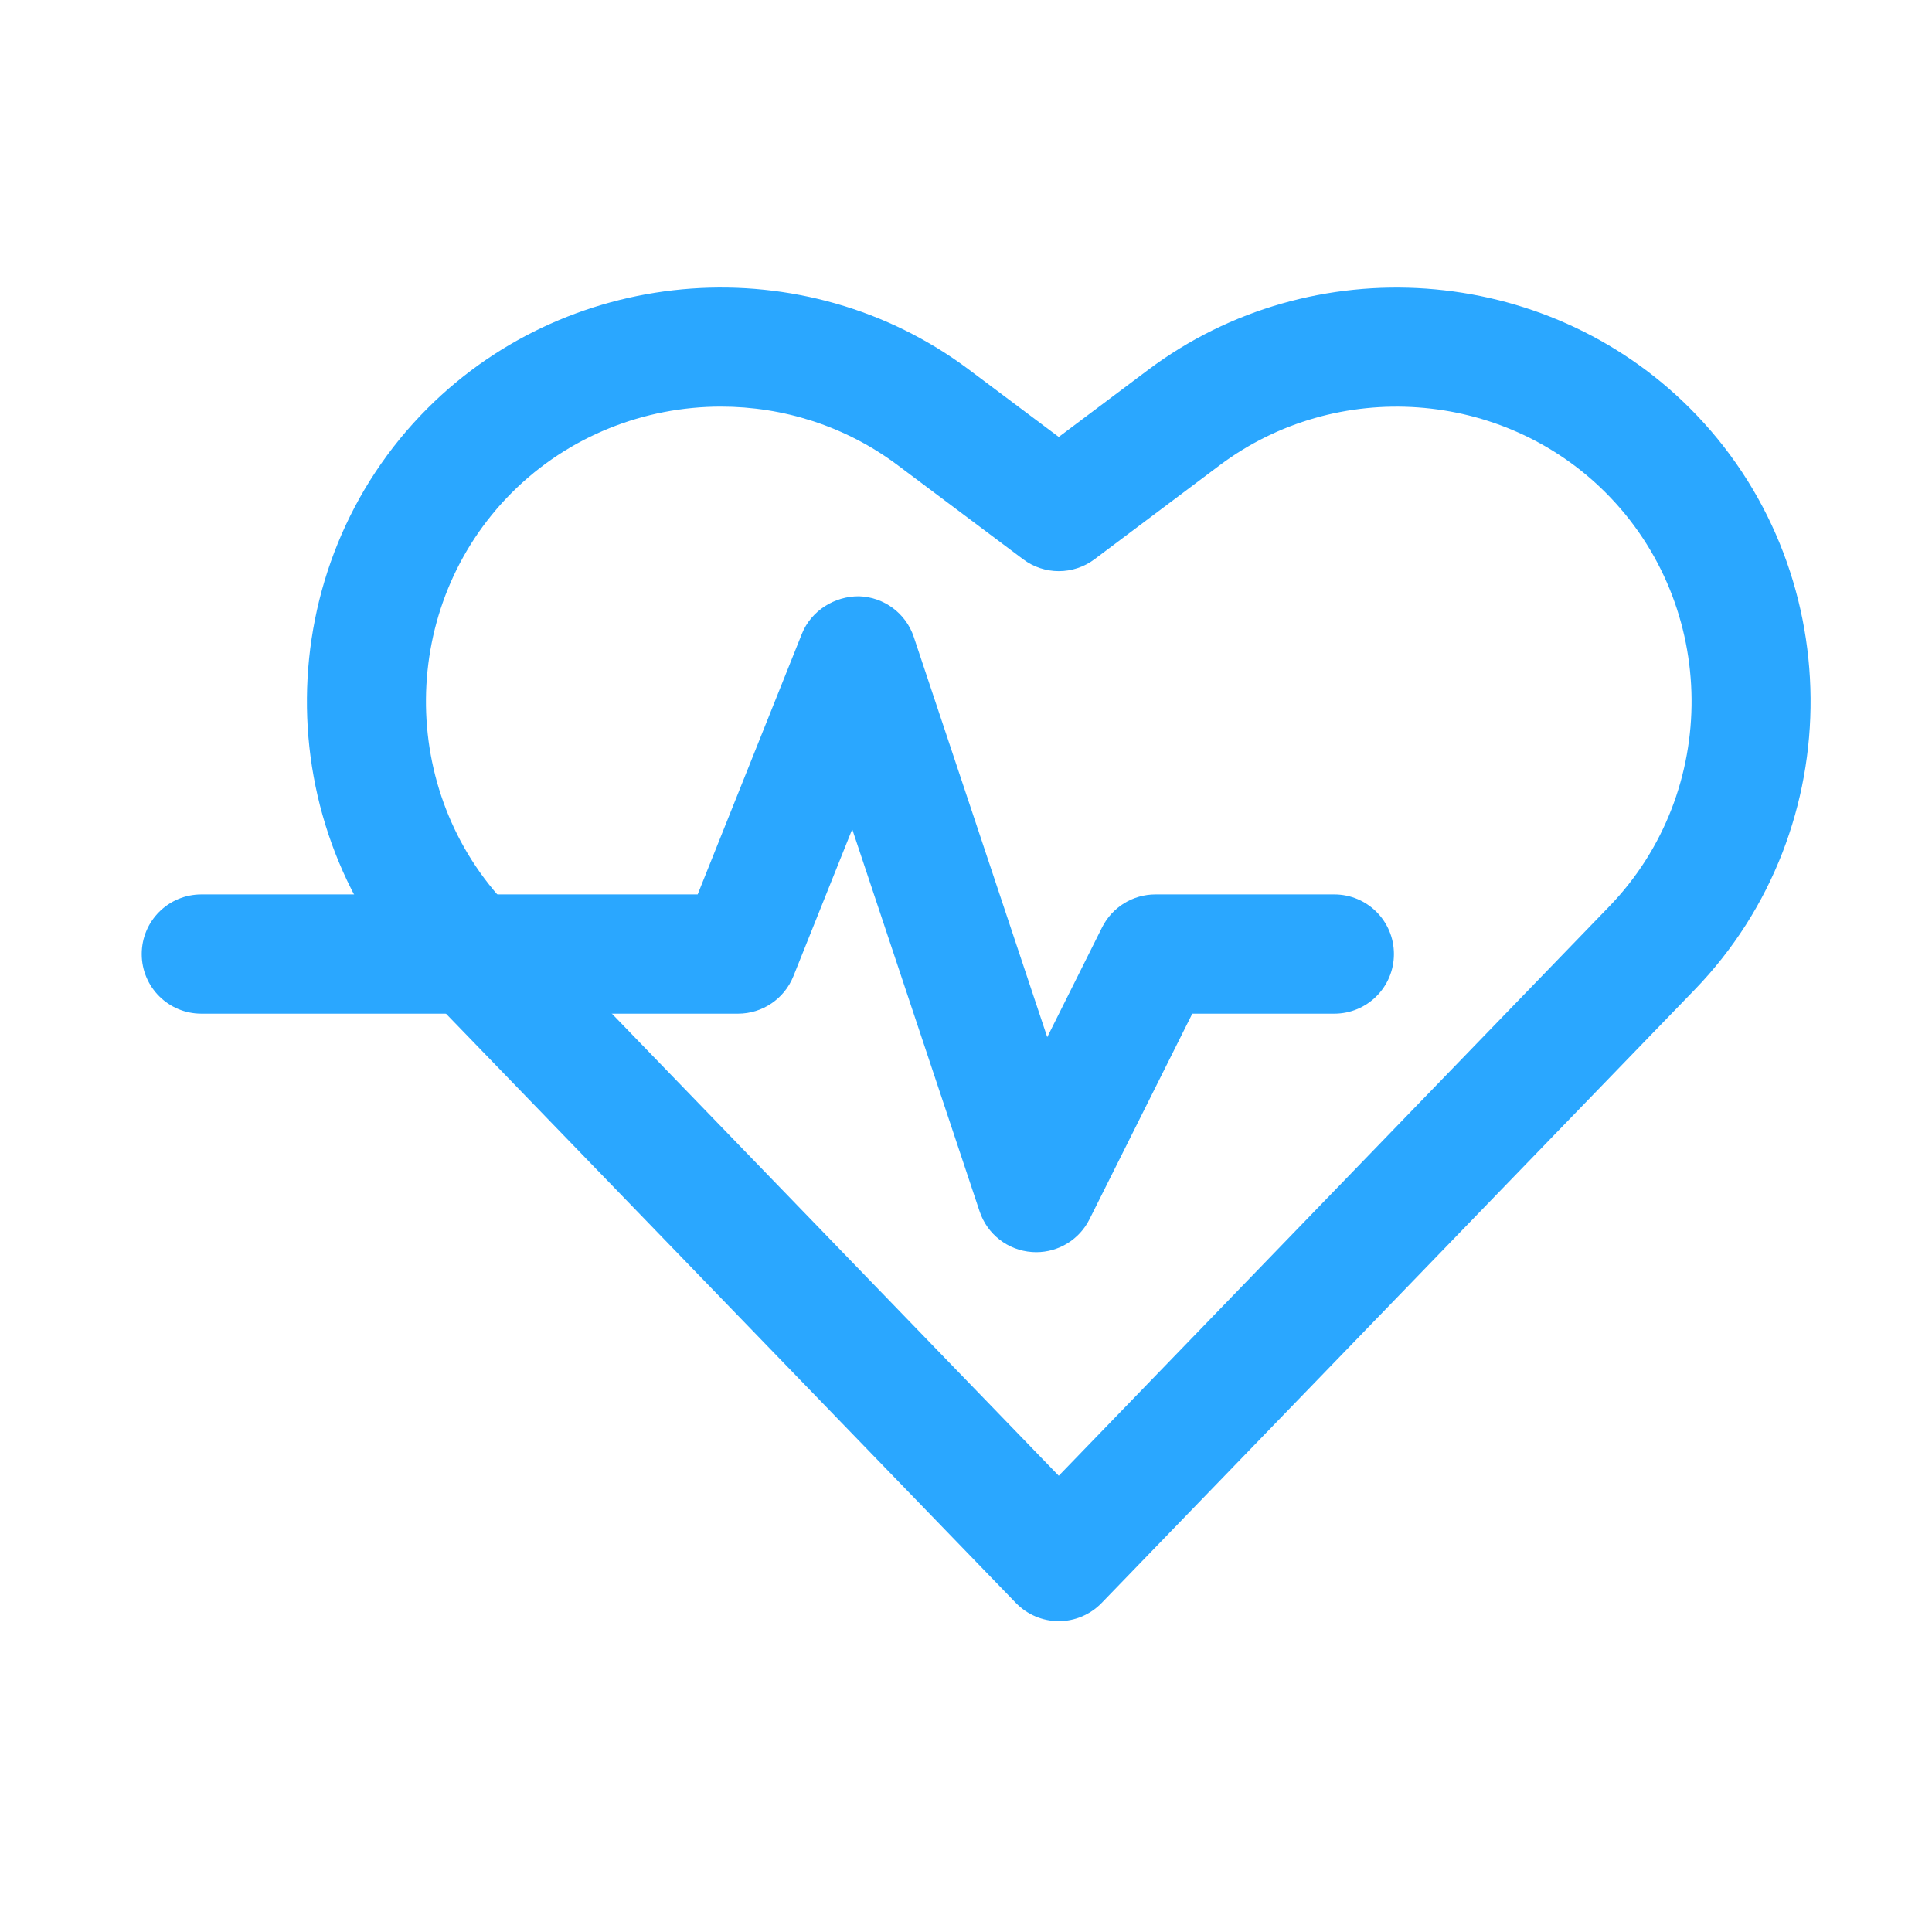 <svg width="81" height="80" viewBox="0 0 81 80" fill="none" xmlns="http://www.w3.org/2000/svg">
<path d="M44.389 67.969C43.711 67.969 43.063 67.693 42.592 67.207L17.719 41.487C11.171 34.712 11.264 23.782 17.924 17.119C24.001 11.042 33.764 10.349 40.634 15.505L44.389 18.32L48.139 15.505C55.019 10.351 64.78 11.045 70.852 17.119C77.514 23.782 77.607 34.712 71.057 41.487L46.186 67.207C45.715 67.693 45.068 67.969 44.389 67.969ZM30.227 17.048C27.029 17.048 23.845 18.269 21.46 20.654C16.716 25.4 16.65 33.186 21.313 38.01L44.389 61.873L67.463 38.01C72.129 33.186 72.063 25.401 67.317 20.654C62.99 16.326 56.035 15.837 51.14 19.504L45.891 23.445C45.002 24.114 43.779 24.114 42.891 23.445L37.636 19.504C35.439 17.856 32.827 17.048 30.227 17.048Z" fill="#2AA7FF"/>
<path d="M43.442 52.5C43.383 52.5 43.325 52.498 43.264 52.493C42.255 52.422 41.391 51.751 41.071 50.791L35.73 34.766L33.264 40.928C32.883 41.877 31.965 42.5 30.942 42.5H8.442C7.06 42.5 5.942 41.382 5.942 40C5.942 38.618 7.06 37.5 8.442 37.5H29.25L33.62 26.572C34.011 25.598 34.995 24.993 36.015 25C37.065 25.032 37.983 25.715 38.312 26.709L43.906 43.484L46.205 38.882C46.63 38.035 47.494 37.5 48.441 37.5H55.941C57.323 37.5 58.441 38.618 58.441 40C58.441 41.382 57.323 42.5 55.941 42.5H49.987L45.678 51.118C45.253 51.97 44.384 52.5 43.442 52.5Z" fill="#2AA7FF"/>
</svg>
